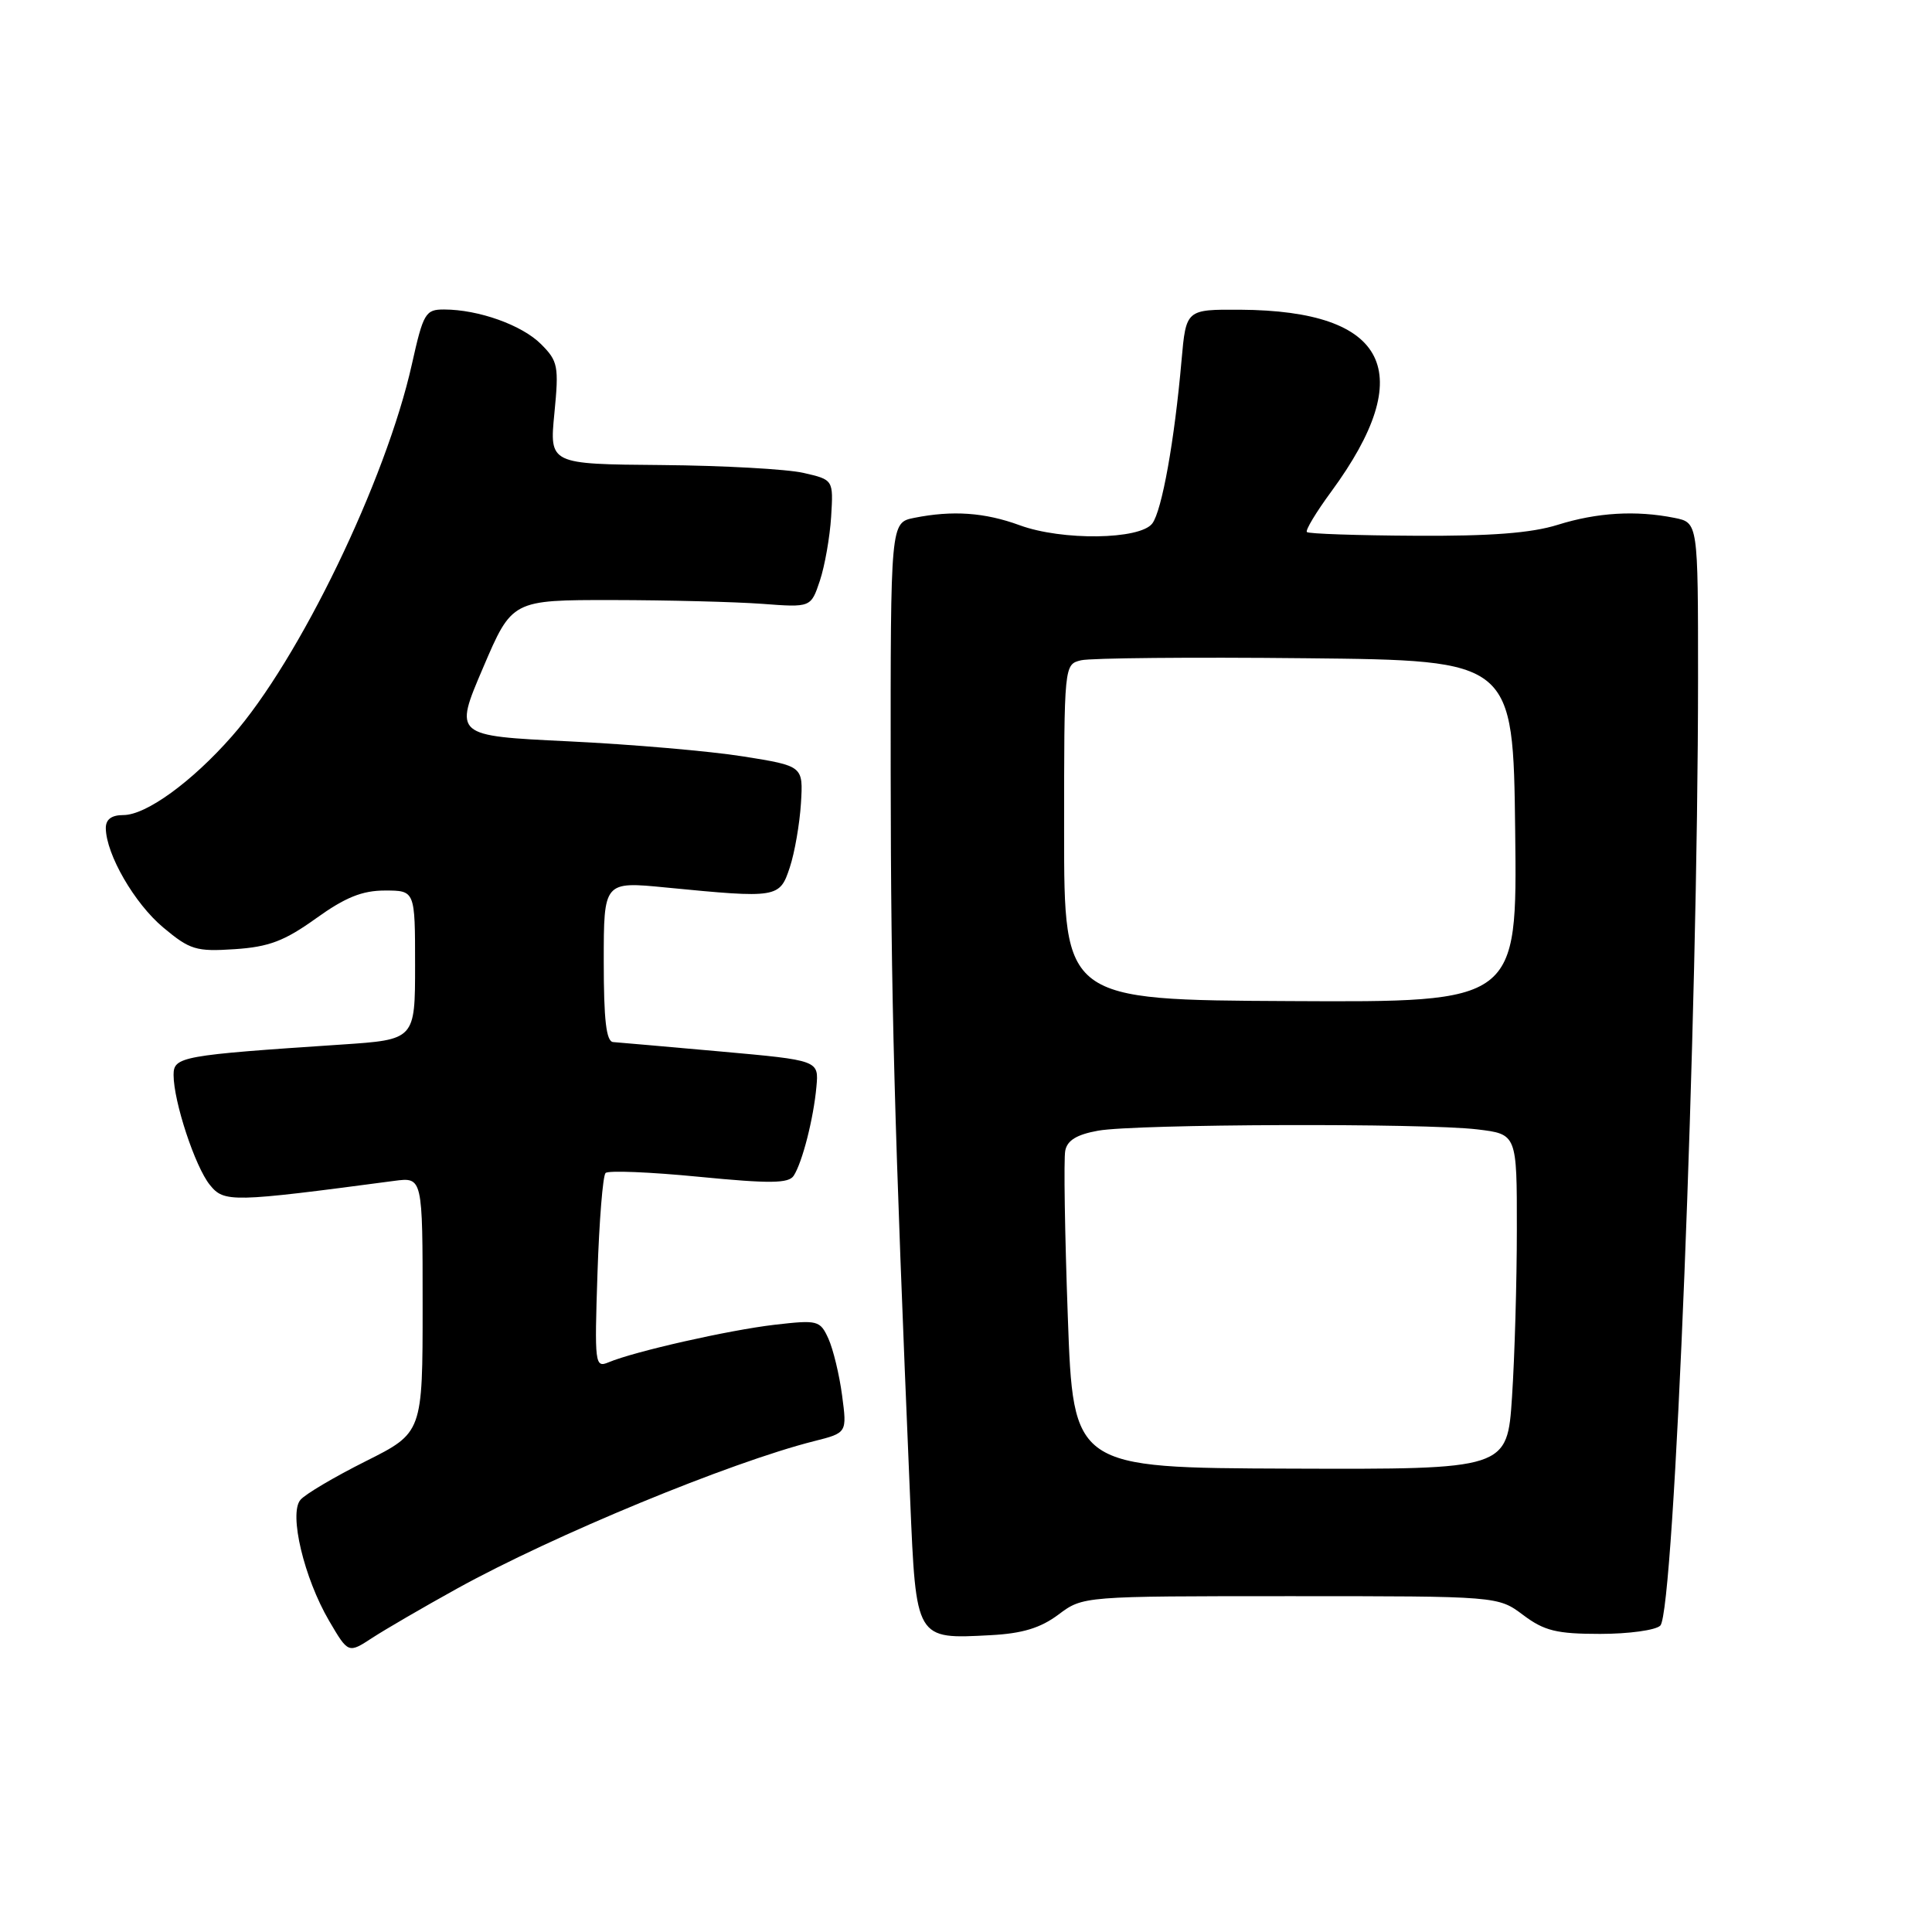 <?xml version="1.0" encoding="UTF-8" standalone="no"?>
<!DOCTYPE svg PUBLIC "-//W3C//DTD SVG 1.1//EN" "http://www.w3.org/Graphics/SVG/1.1/DTD/svg11.dtd" >
<svg xmlns="http://www.w3.org/2000/svg" xmlns:xlink="http://www.w3.org/1999/xlink" version="1.1" viewBox="0 0 256 256">
 <g >
 <path fill="currentColor"
d=" M 60.52 210.52 C 73.34 203.43 96.71 193.78 107.87 190.96 C 112.24 189.86 112.24 189.86 111.58 184.89 C 111.22 182.16 110.40 178.78 109.77 177.38 C 108.66 174.95 108.36 174.88 102.62 175.54 C 96.56 176.25 84.07 179.07 80.62 180.52 C 78.83 181.27 78.77 180.73 79.17 168.69 C 79.40 161.76 79.88 155.79 80.24 155.43 C 80.59 155.07 86.16 155.30 92.61 155.93 C 102.05 156.85 104.50 156.82 105.17 155.79 C 106.32 154.01 107.80 148.20 108.18 144.00 C 108.50 140.50 108.50 140.50 95.50 139.33 C 88.35 138.69 81.94 138.13 81.25 138.08 C 80.33 138.02 80.00 135.17 80.00 127.40 C 80.00 116.79 80.00 116.79 88.25 117.60 C 103.03 119.04 103.31 119.00 104.65 114.94 C 105.30 112.98 105.96 109.15 106.13 106.44 C 106.43 101.50 106.43 101.50 98.47 100.23 C 94.09 99.53 83.67 98.63 75.33 98.23 C 60.15 97.50 60.15 97.50 64.00 88.50 C 67.84 79.50 67.84 79.50 81.17 79.51 C 88.50 79.52 97.41 79.75 100.97 80.01 C 107.45 80.50 107.45 80.50 108.64 76.94 C 109.29 74.98 109.96 71.17 110.13 68.47 C 110.43 63.57 110.43 63.57 106.46 62.66 C 104.28 62.16 95.82 61.69 87.65 61.62 C 72.80 61.50 72.80 61.50 73.46 54.76 C 74.07 48.51 73.94 47.85 71.69 45.60 C 69.16 43.07 63.42 41.02 58.85 41.01 C 56.38 41.00 56.09 41.48 54.58 48.25 C 51.15 63.64 39.64 87.45 30.74 97.55 C 25.42 103.61 19.36 108.00 16.35 108.00 C 14.77 108.00 14.01 108.57 14.02 109.75 C 14.07 113.22 17.82 119.71 21.62 122.89 C 25.17 125.86 25.98 126.11 31.11 125.77 C 35.64 125.47 37.70 124.68 41.86 121.70 C 45.74 118.91 47.99 118.00 51.00 118.00 C 55.00 118.00 55.00 118.00 55.00 127.88 C 55.00 137.76 55.00 137.76 45.25 138.41 C 24.03 139.82 23.00 140.01 23.00 142.43 C 23.00 145.95 25.85 154.60 27.81 157.01 C 29.70 159.35 30.68 159.33 52.25 156.47 C 56.00 155.98 56.00 155.98 56.00 172.91 C 56.00 189.84 56.00 189.84 48.46 193.62 C 44.31 195.70 40.41 198.00 39.80 198.75 C 38.26 200.59 40.29 209.10 43.61 214.77 C 46.15 219.10 46.15 219.10 49.32 217.03 C 51.07 215.89 56.11 212.96 60.52 210.52 Z  M 140.25 213.94 C 143.50 211.50 143.50 211.50 171.00 211.50 C 198.50 211.50 198.50 211.50 201.83 214.00 C 204.63 216.10 206.27 216.50 212.03 216.50 C 215.81 216.50 219.39 216.01 220.00 215.40 C 221.86 213.54 224.99 134.91 225.00 89.88 C 225.00 69.25 225.00 69.25 221.87 68.62 C 216.76 67.60 211.62 67.91 206.41 69.54 C 202.90 70.64 197.52 71.05 187.54 70.99 C 179.86 70.95 173.39 70.73 173.17 70.50 C 172.94 70.28 174.39 67.87 176.39 65.15 C 188.00 49.33 183.92 41.16 164.33 41.04 C 157.16 41.00 157.16 41.00 156.56 47.75 C 155.63 58.39 153.96 67.68 152.68 69.37 C 151.04 71.52 140.73 71.66 135.12 69.60 C 130.48 67.90 126.23 67.60 121.13 68.62 C 118.00 69.25 118.00 69.25 118.02 102.38 C 118.05 132.39 118.48 148.44 120.60 198.66 C 121.39 217.34 121.30 217.20 131.25 216.67 C 135.47 216.45 137.87 215.72 140.25 213.94 Z  M 141.49 174.46 C 141.09 163.44 140.94 153.55 141.15 152.48 C 141.41 151.10 142.68 150.33 145.51 149.82 C 150.52 148.93 188.70 148.80 195.75 149.65 C 201.00 150.28 201.00 150.28 200.99 162.89 C 200.99 169.83 200.70 179.82 200.35 185.10 C 199.72 194.70 199.72 194.70 170.96 194.60 C 142.21 194.50 142.21 194.50 141.49 174.46 Z  M 141.00 110.27 C 141.00 88.04 141.00 88.04 143.25 87.49 C 144.49 87.19 157.88 87.06 173.00 87.22 C 200.50 87.50 200.50 87.50 200.77 110.15 C 201.04 132.81 201.04 132.81 171.02 132.65 C 141.00 132.50 141.00 132.50 141.00 110.27 Z "/>
</g>
</svg>